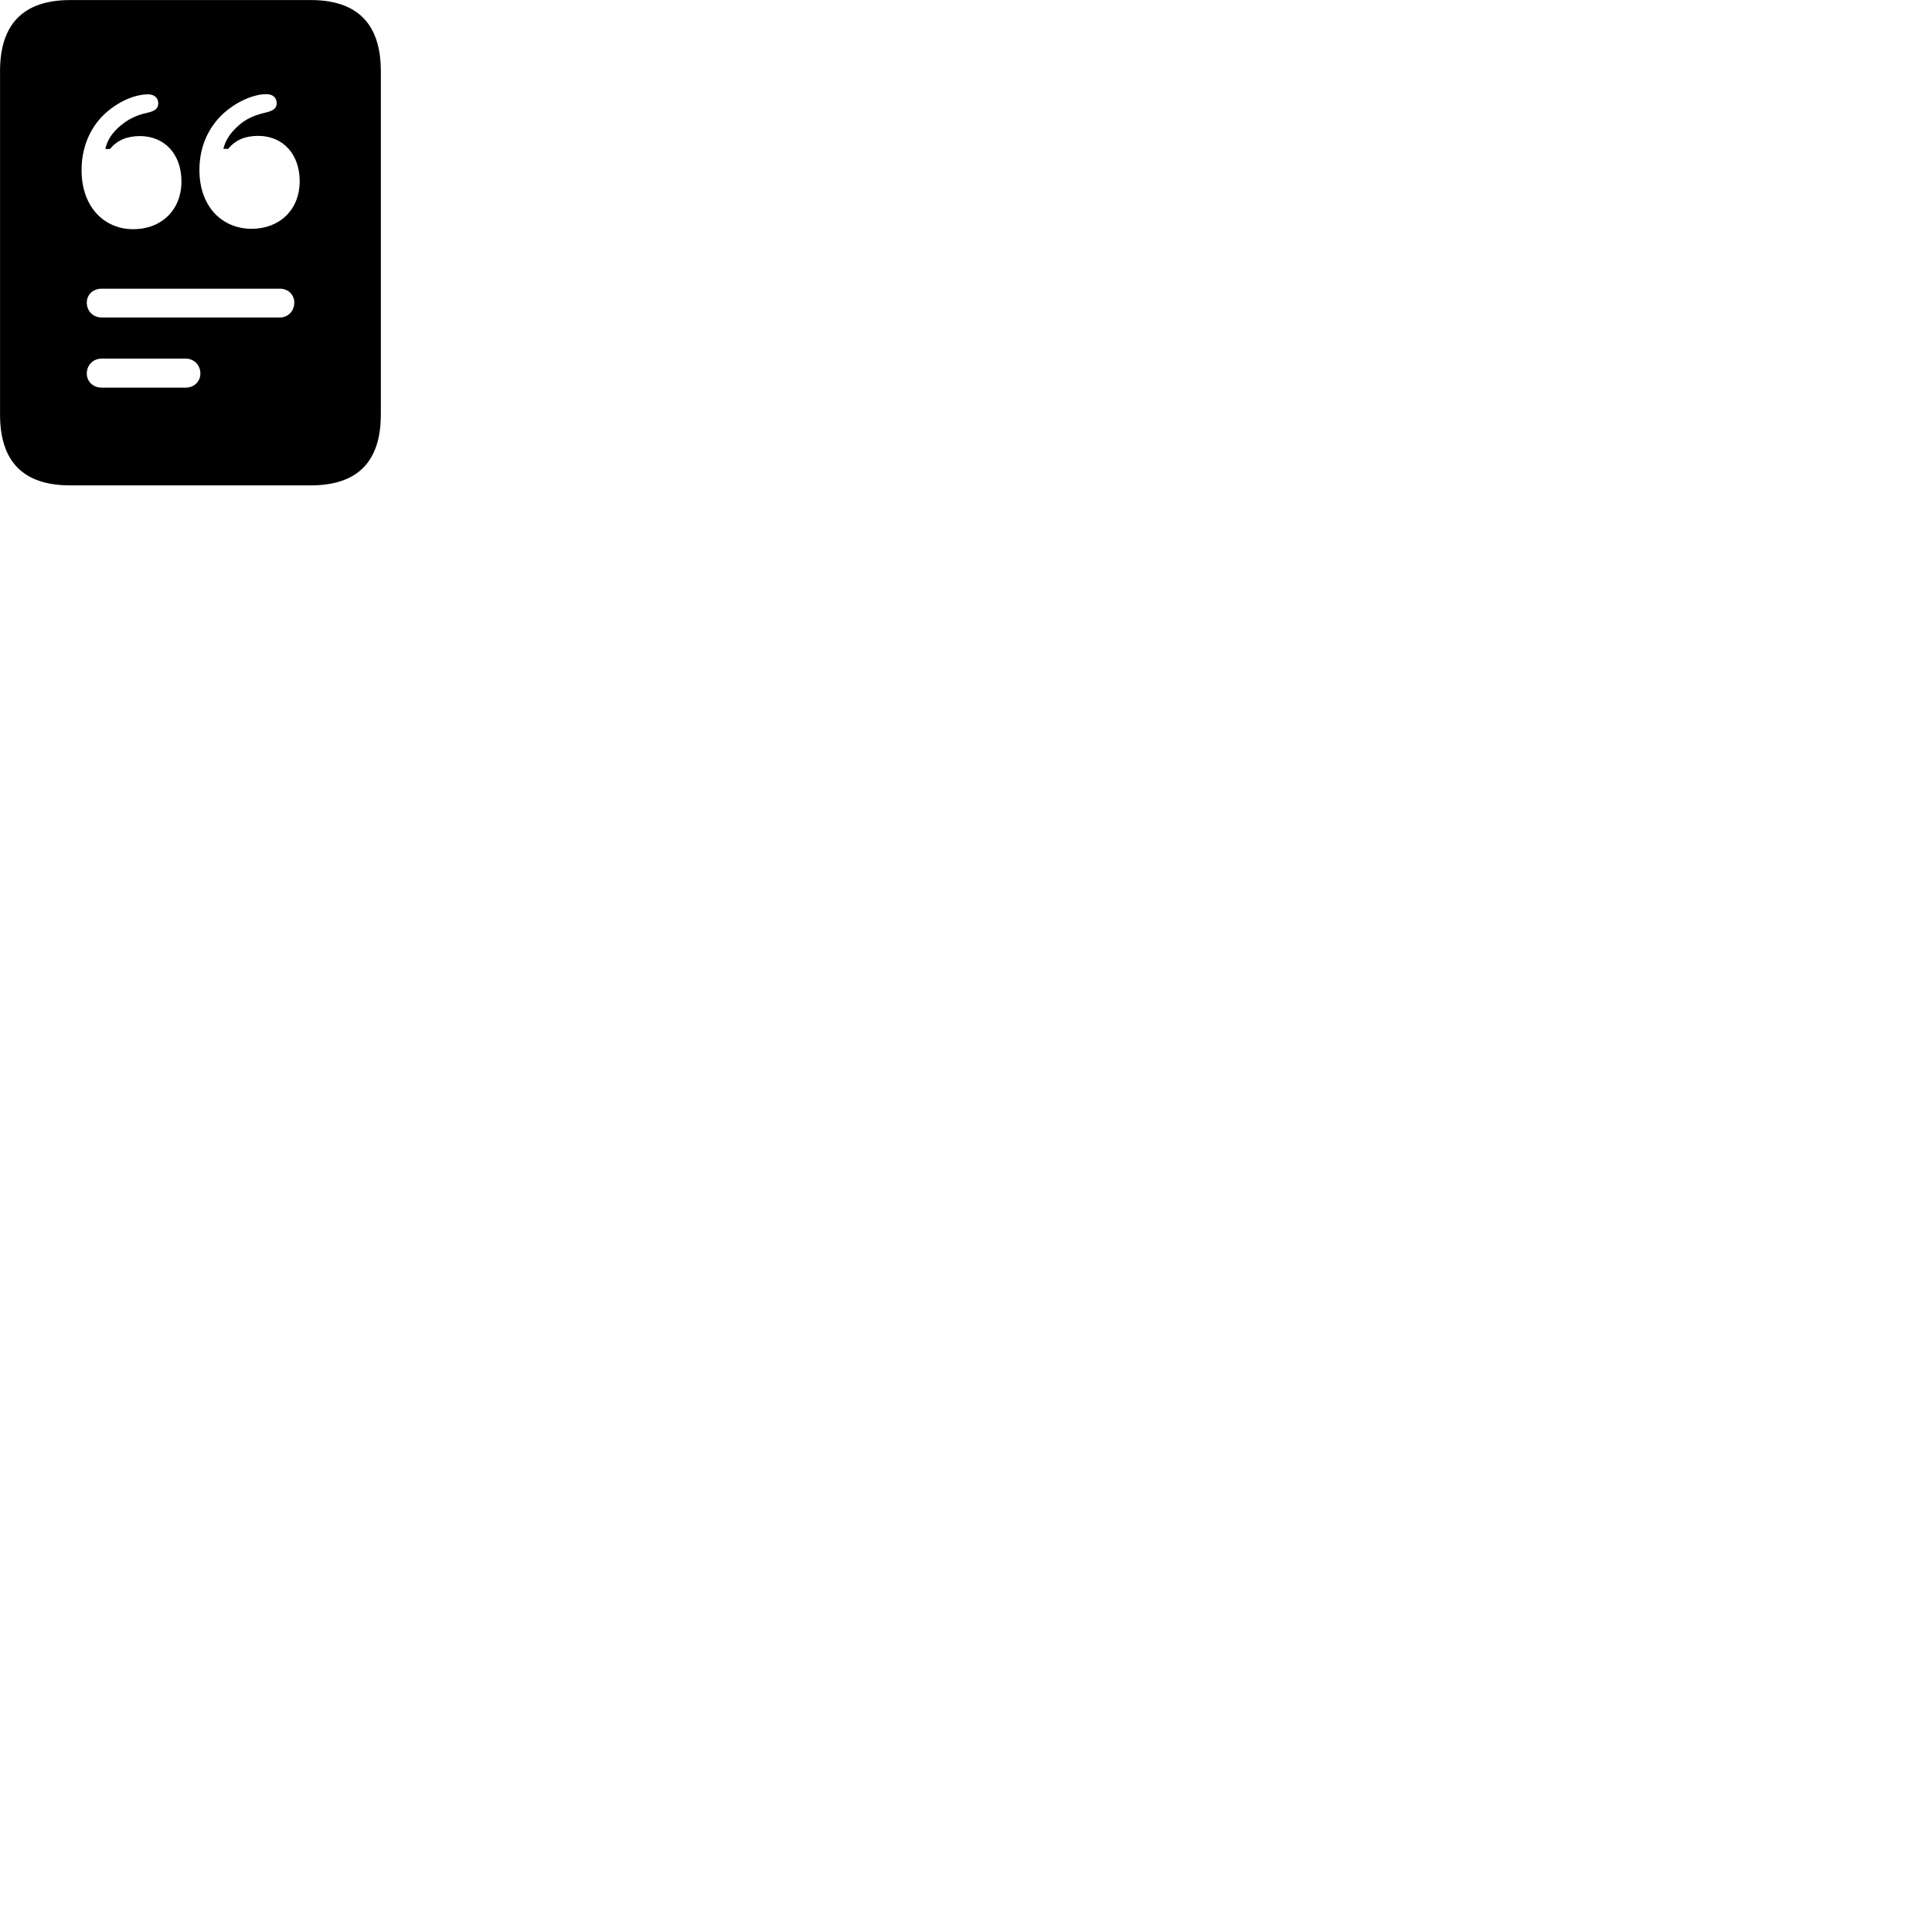 
        <svg xmlns="http://www.w3.org/2000/svg" viewBox="0 0 100 100">
            <path d="M0.002 21.453C0.002 23.903 1.212 25.123 3.632 25.123H16.082C18.502 25.123 19.712 23.903 19.712 21.453V3.683C19.712 1.243 18.502 0.003 16.082 0.003H3.632C1.212 0.003 0.002 1.243 0.002 3.683ZM13.022 11.843C11.522 11.843 10.322 10.723 10.322 8.793C10.322 7.773 10.662 6.823 11.352 6.083C11.992 5.393 13.012 4.873 13.792 4.873C14.132 4.873 14.322 5.073 14.322 5.333C14.322 5.593 14.172 5.733 13.722 5.833C13.192 5.953 12.702 6.163 12.332 6.513C11.942 6.853 11.662 7.263 11.562 7.703H11.812C12.192 7.233 12.712 7.033 13.362 7.033C14.642 7.033 15.512 7.973 15.512 9.383C15.512 10.843 14.482 11.843 13.022 11.843ZM6.892 11.863C5.412 11.863 4.222 10.733 4.222 8.803C4.222 7.783 4.552 6.833 5.222 6.093C5.902 5.363 6.882 4.883 7.662 4.883C8.002 4.883 8.192 5.083 8.192 5.343C8.192 5.603 8.052 5.743 7.602 5.843C7.082 5.953 6.622 6.173 6.242 6.503C5.822 6.843 5.542 7.263 5.452 7.713H5.692C6.072 7.243 6.602 7.043 7.242 7.043C8.522 7.043 9.392 7.983 9.392 9.393C9.392 10.853 8.372 11.863 6.892 11.863ZM5.262 16.433C4.812 16.433 4.492 16.093 4.492 15.663C4.492 15.253 4.812 14.943 5.262 14.943H14.482C14.922 14.943 15.232 15.253 15.232 15.663C15.232 16.093 14.922 16.433 14.482 16.433ZM5.262 20.063C4.812 20.063 4.492 19.743 4.492 19.333C4.492 18.903 4.812 18.563 5.262 18.563H9.612C10.052 18.563 10.372 18.903 10.372 19.333C10.372 19.743 10.052 20.063 9.612 20.063Z" />
        </svg>
    
